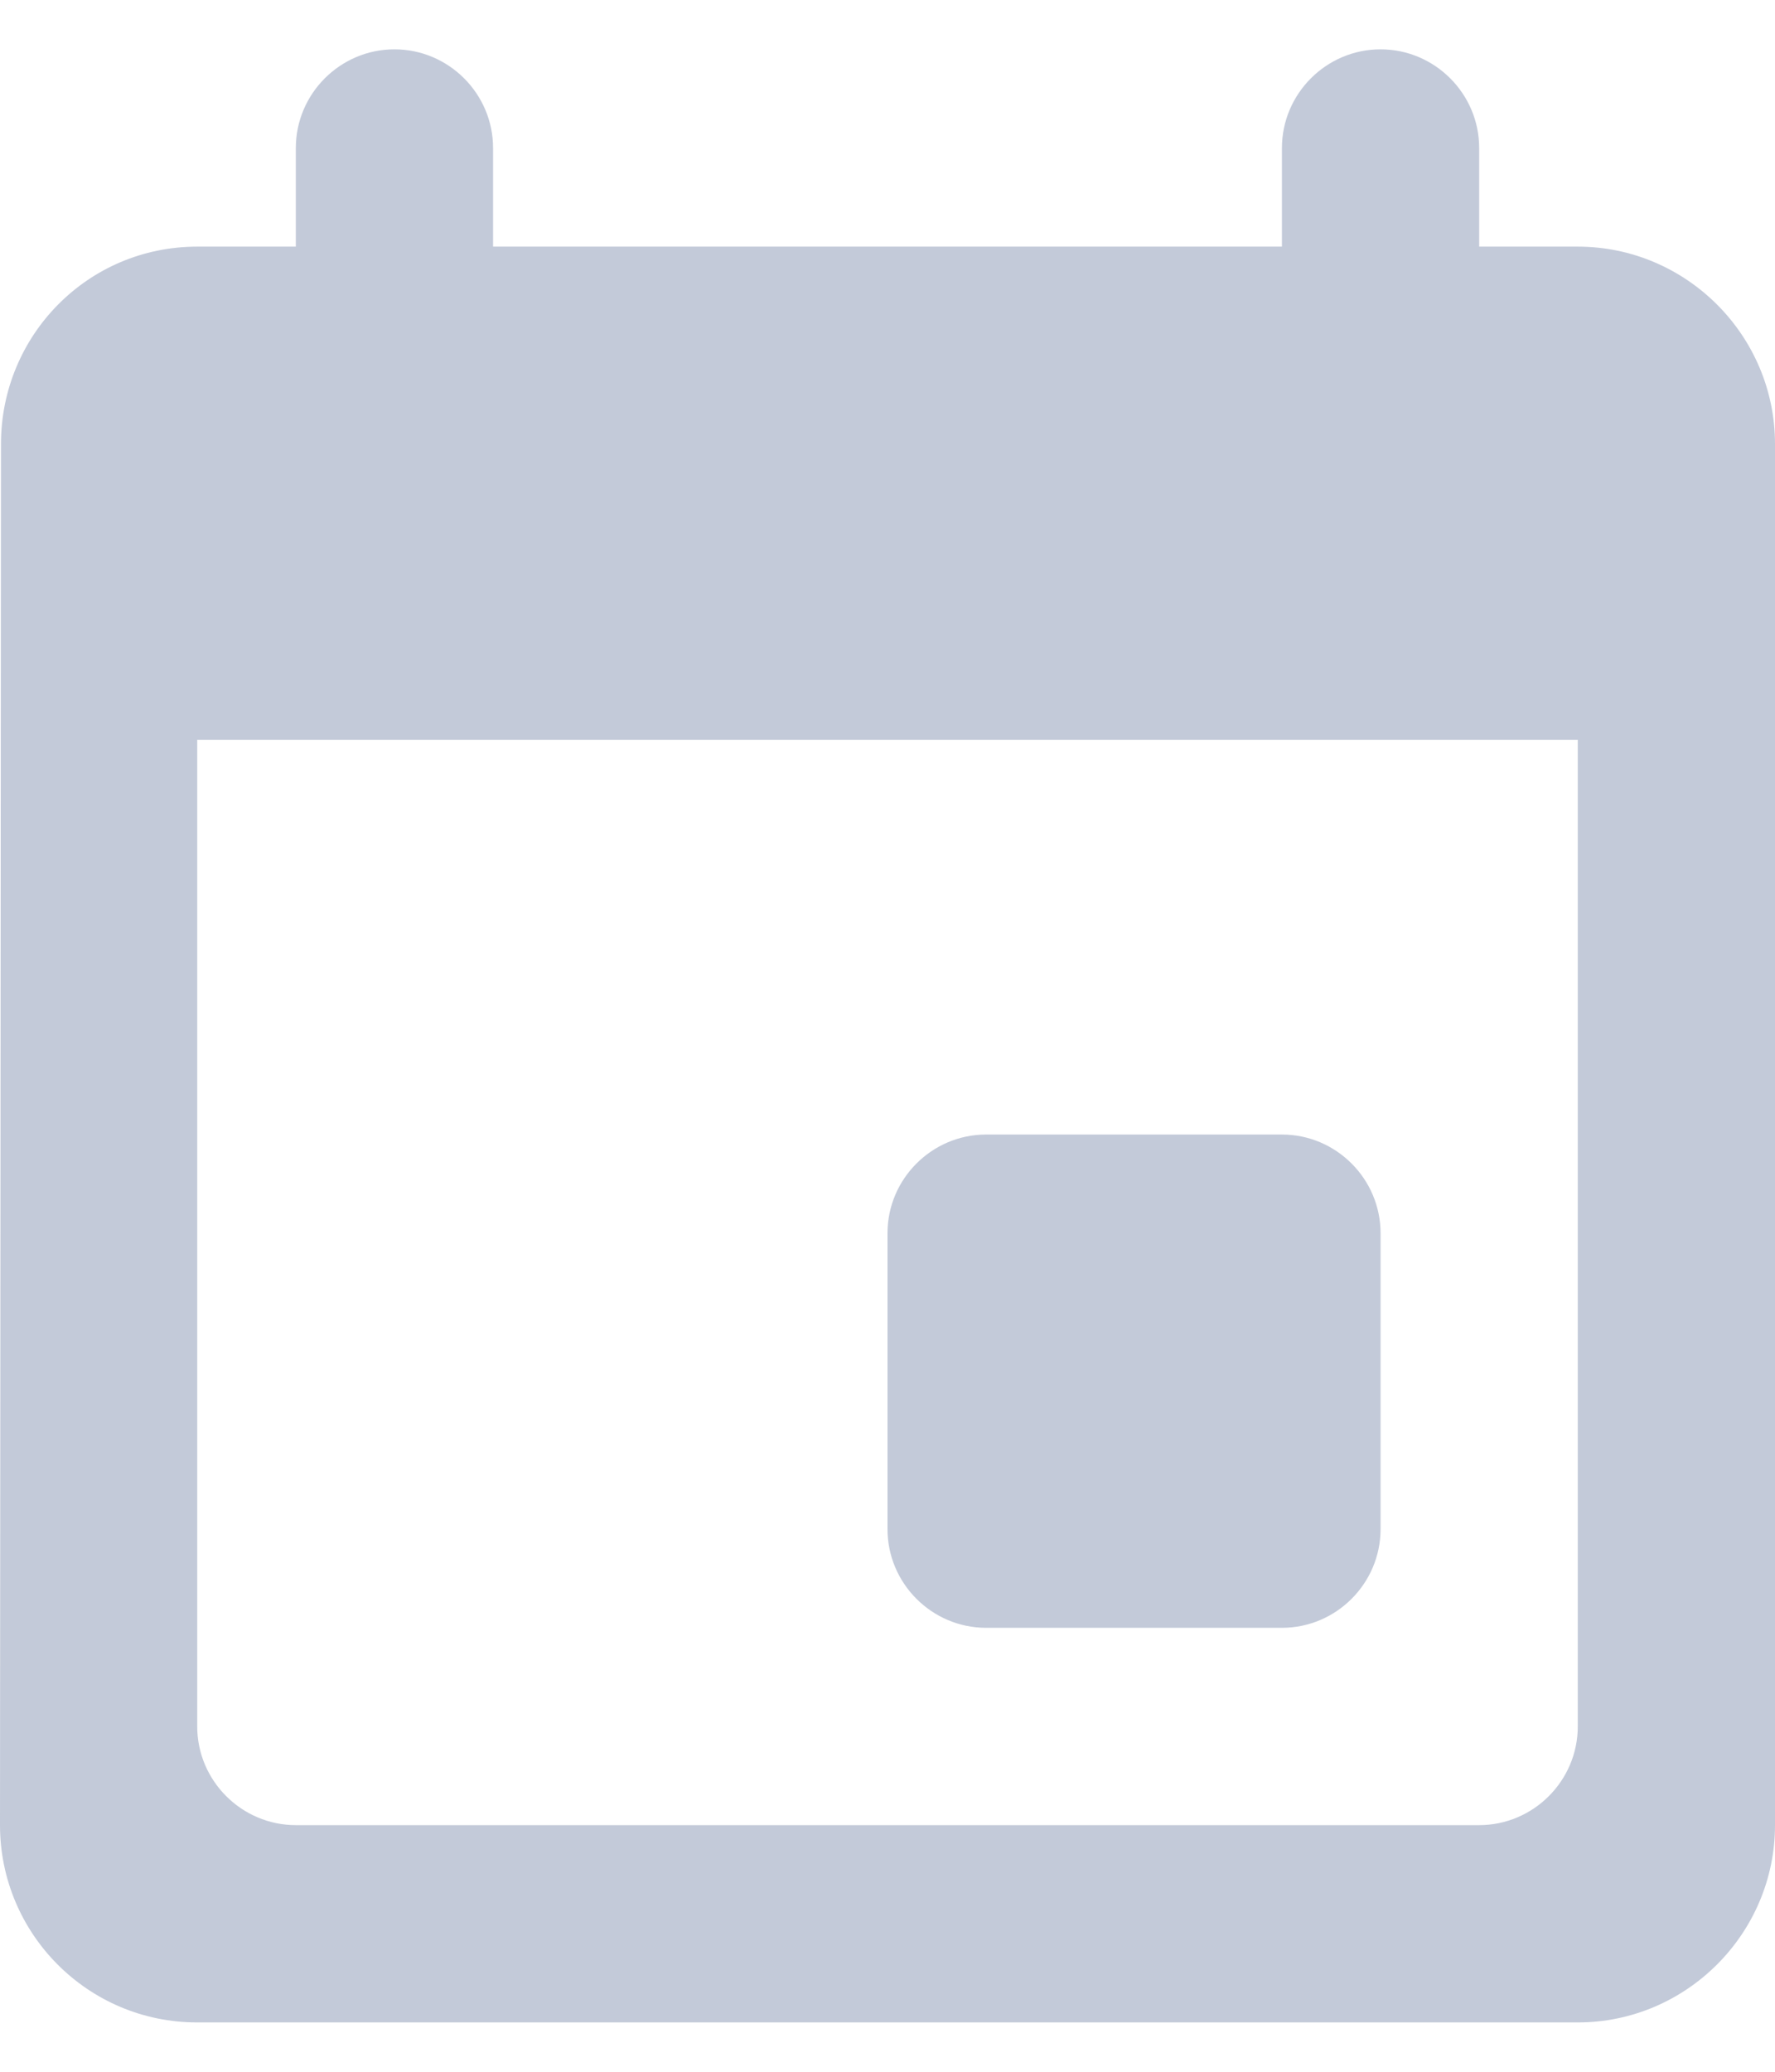 <svg width="18" height="21" viewBox="0 0 18 21" fill="none" xmlns="http://www.w3.org/2000/svg">
<path fill-rule="evenodd" clip-rule="evenodd" d="M13 11.5H10C9.45 11.5 9 11.95 9 12.5V15.5C9 16.05 9.45 16.5 10 16.5H13C13.55 16.5 14 16.05 14 15.5V12.5C14 11.95 13.55 11.5 13 11.5ZM13 1.5V2.5H5V1.5C5 0.95 4.55 0.5 4 0.5C3.45 0.5 3 0.95 3 1.5V2.5H2C0.89 2.5 0.01 3.4 0.01 4.5L0 18.5C0 19.6 0.89 20.5 2 20.5H16C17.1 20.5 18 19.6 18 18.5V4.5C18 3.4 17.1 2.5 16 2.5H15V1.5C15 0.95 14.55 0.5 14 0.5C13.45 0.5 13 0.95 13 1.5ZM15 18.5H3C2.45 18.5 2 18.05 2 17.5V7.5H16V17.5C16 18.05 15.55 18.5 15 18.5Z" fill="#C3CAD9"/>
</svg>
